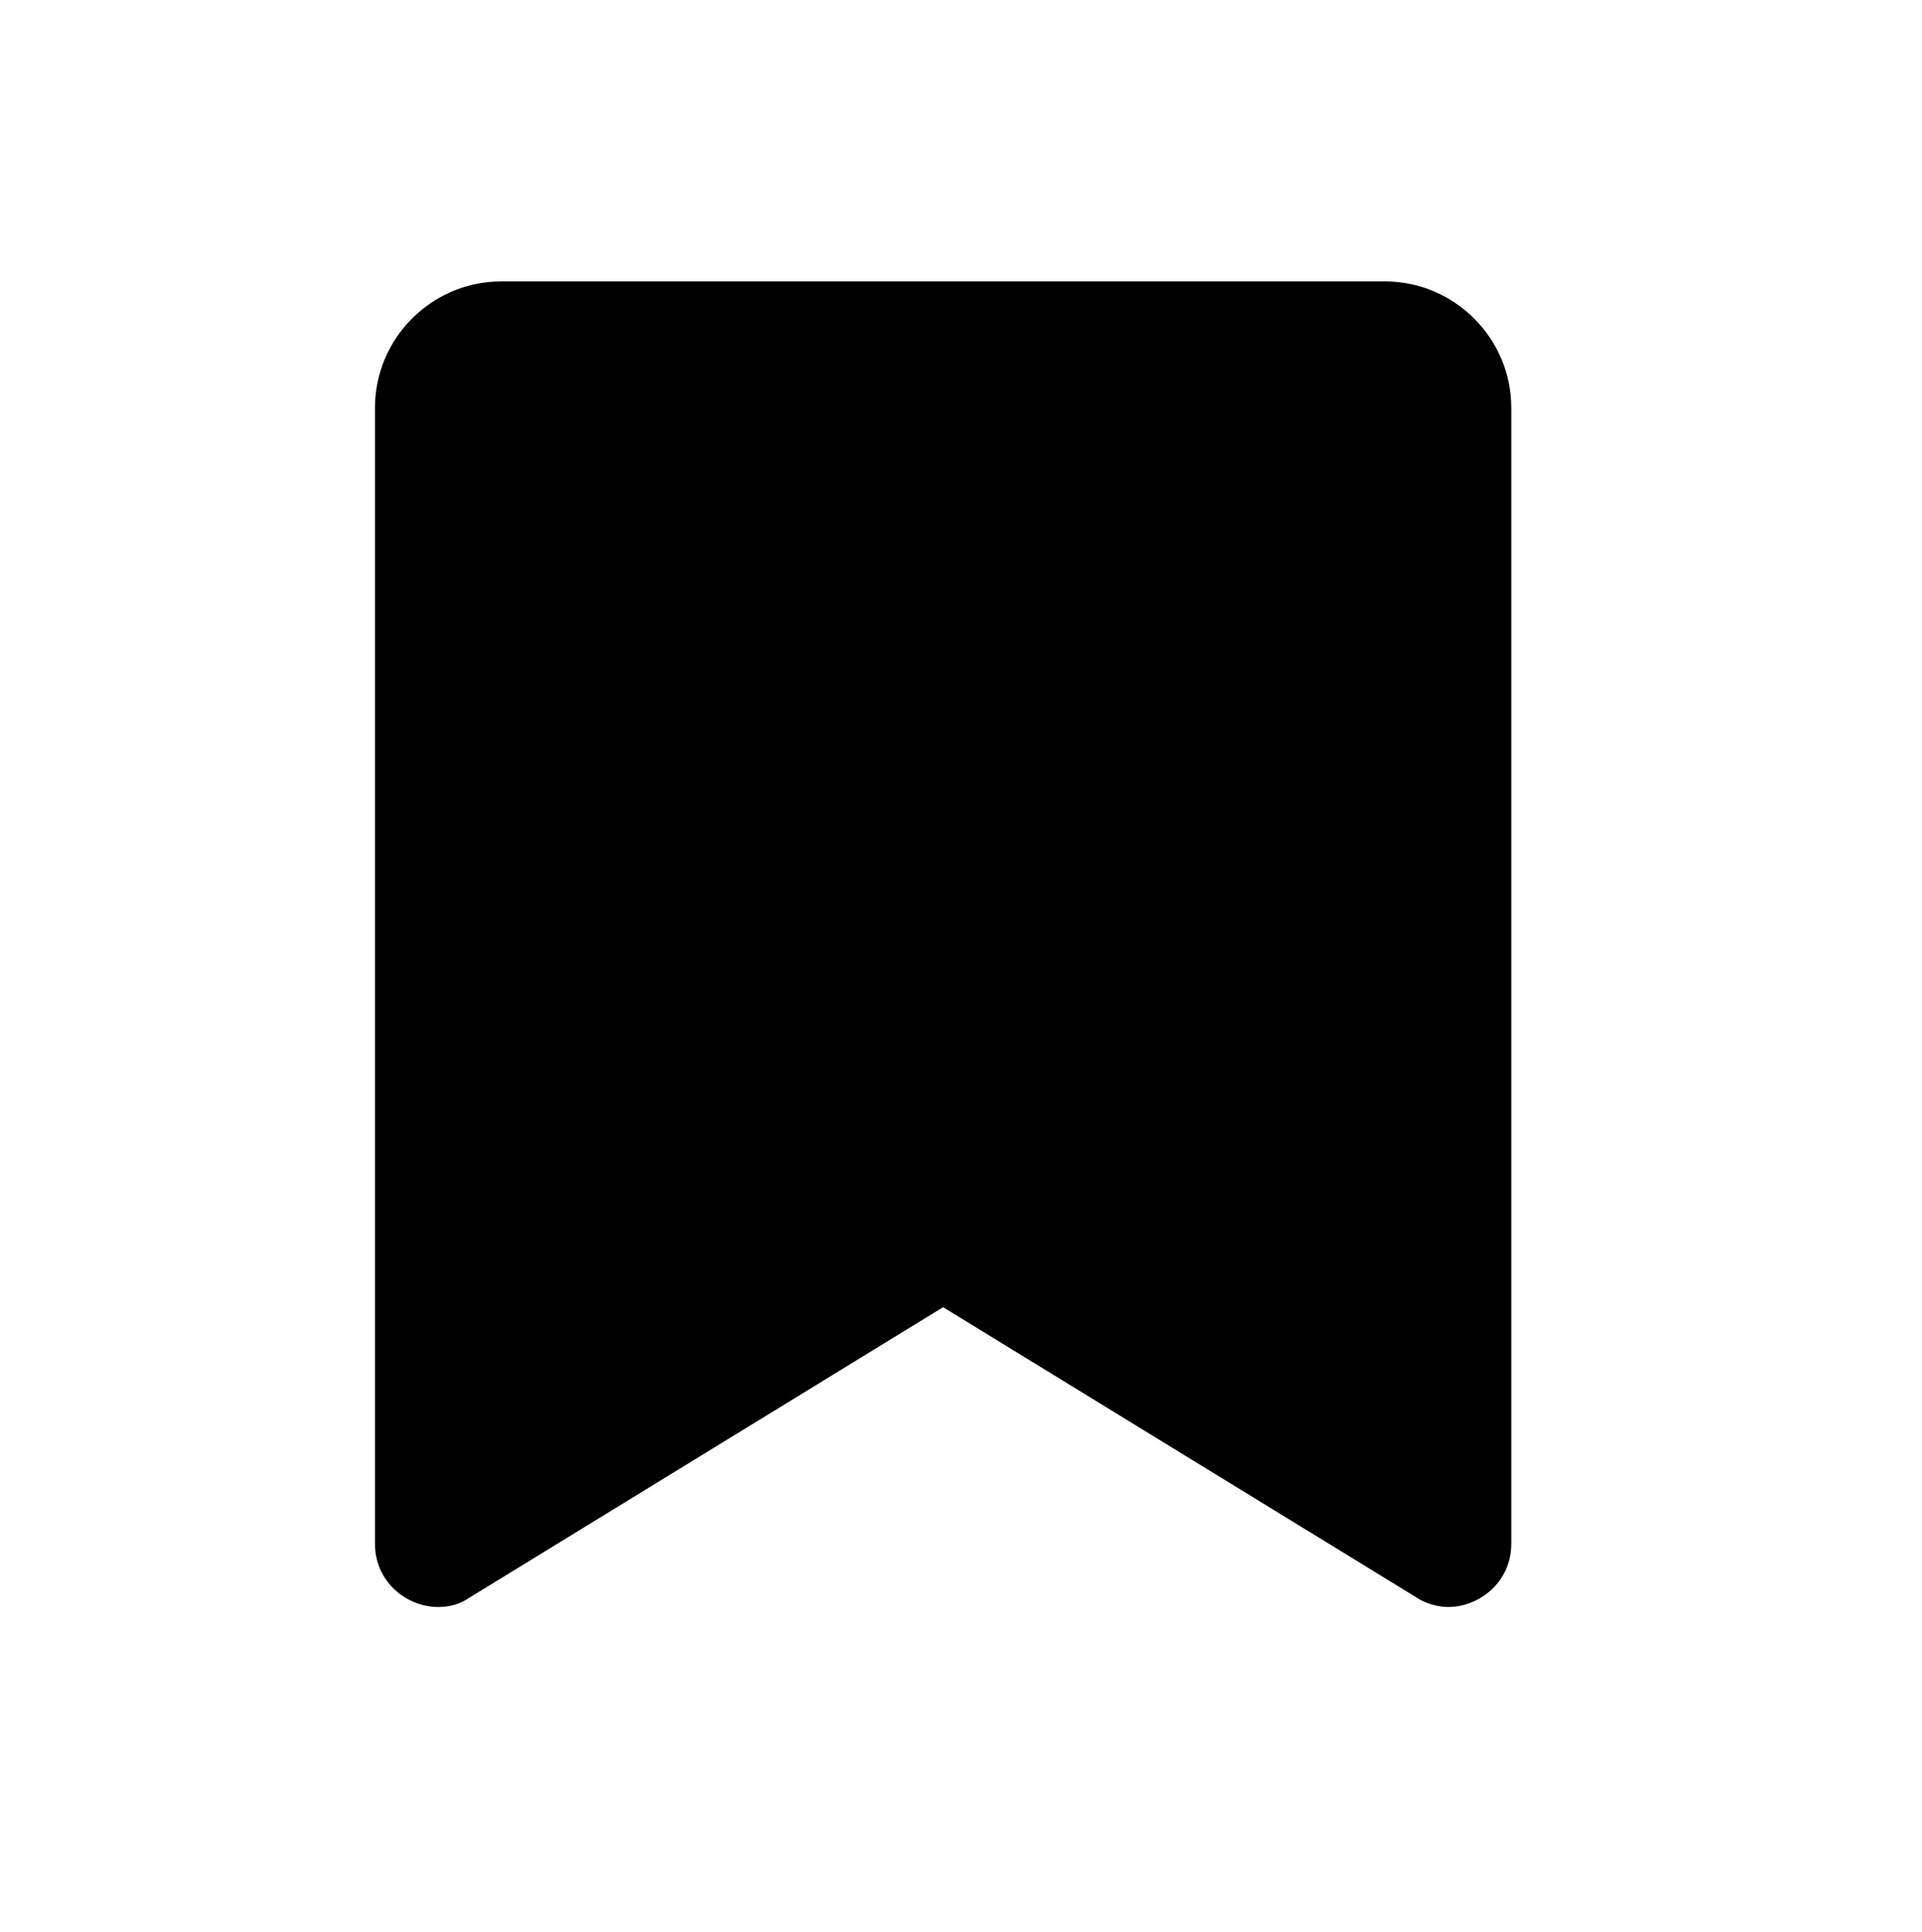 <?xml version="1.0" encoding="UTF-8" standalone="no"?>
<svg width="560px" height="563px" viewBox="0 0 560 563" version="1.1" xmlns="http://www.w3.org/2000/svg" xmlns:xlink="http://www.w3.org/1999/xlink">
    <!-- Generator: sketchtool 3.8.3 (29802) - http://www.bohemiancoding.com/sketch -->
    <title>bookmark</title>
    <desc>Created with sketchtool.</desc>
    <defs></defs>
    <g id="Page-1" stroke="none" stroke-width="1" fill="none" fill-rule="evenodd">
        <g id="bookmark" fill="#000000">
            <g id="new-vault-action-filled" transform="translate(108, 82)">
                <path d="M38.028,-1.57772181e-30 C17.807,-1.57772181e-30 1.255,16.552 1.255,36.8 L1.255,367.821 C1.255,378.869 10.455,386.221 19.655,386.221 C23.324,386.221 26.097,385.31 28.855,383.448 L166.786,298.869 L304.717,383.448 C307.476,385.31 311.159,386.221 313.917,386.221 C323.117,386.221 332.317,378.869 332.317,367.821 L332.317,36.8 C332.317,16.566 315.766,-1.22507368e-14 295.545,-1.22507368e-14 L38.055,-1.22507368e-14 L38.028,-1.57772181e-30 Z" id="Shape"></path>
            </g>
        </g>
    </g>
</svg>
